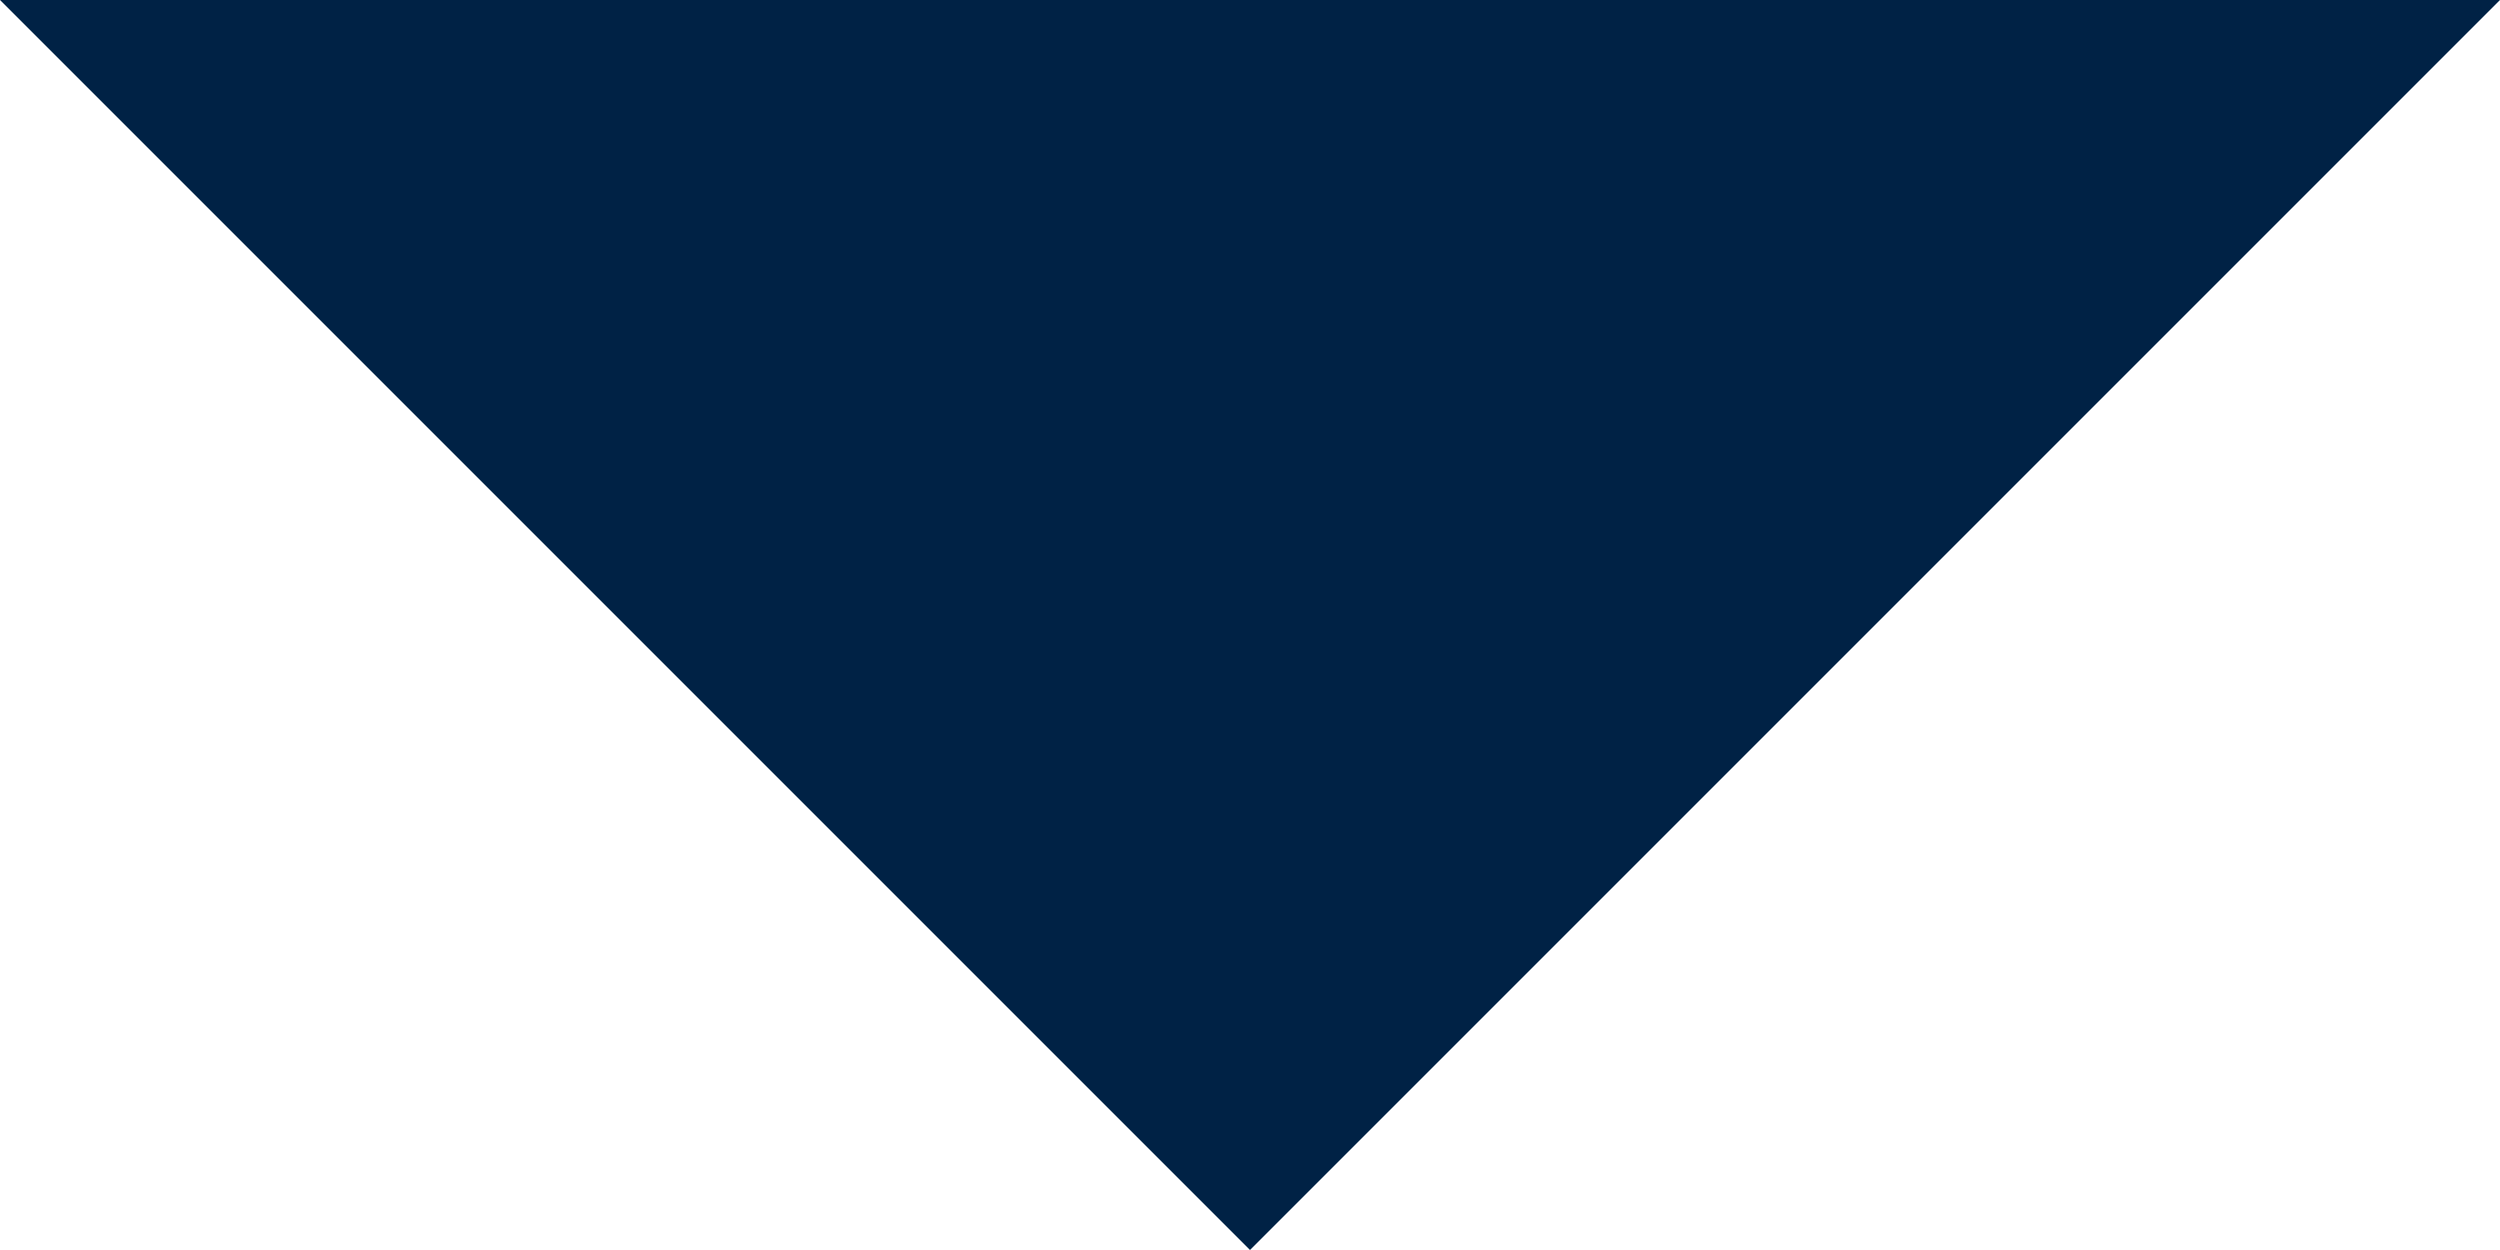 <svg xmlns="http://www.w3.org/2000/svg" width="12" height="6" viewBox="0 0 12 6"><defs><style>.a{fill:#002245;}</style></defs><path class="a" d="M13.5,9l6,6-6,6Z" transform="translate(21 -13.5) rotate(90)"/></svg>